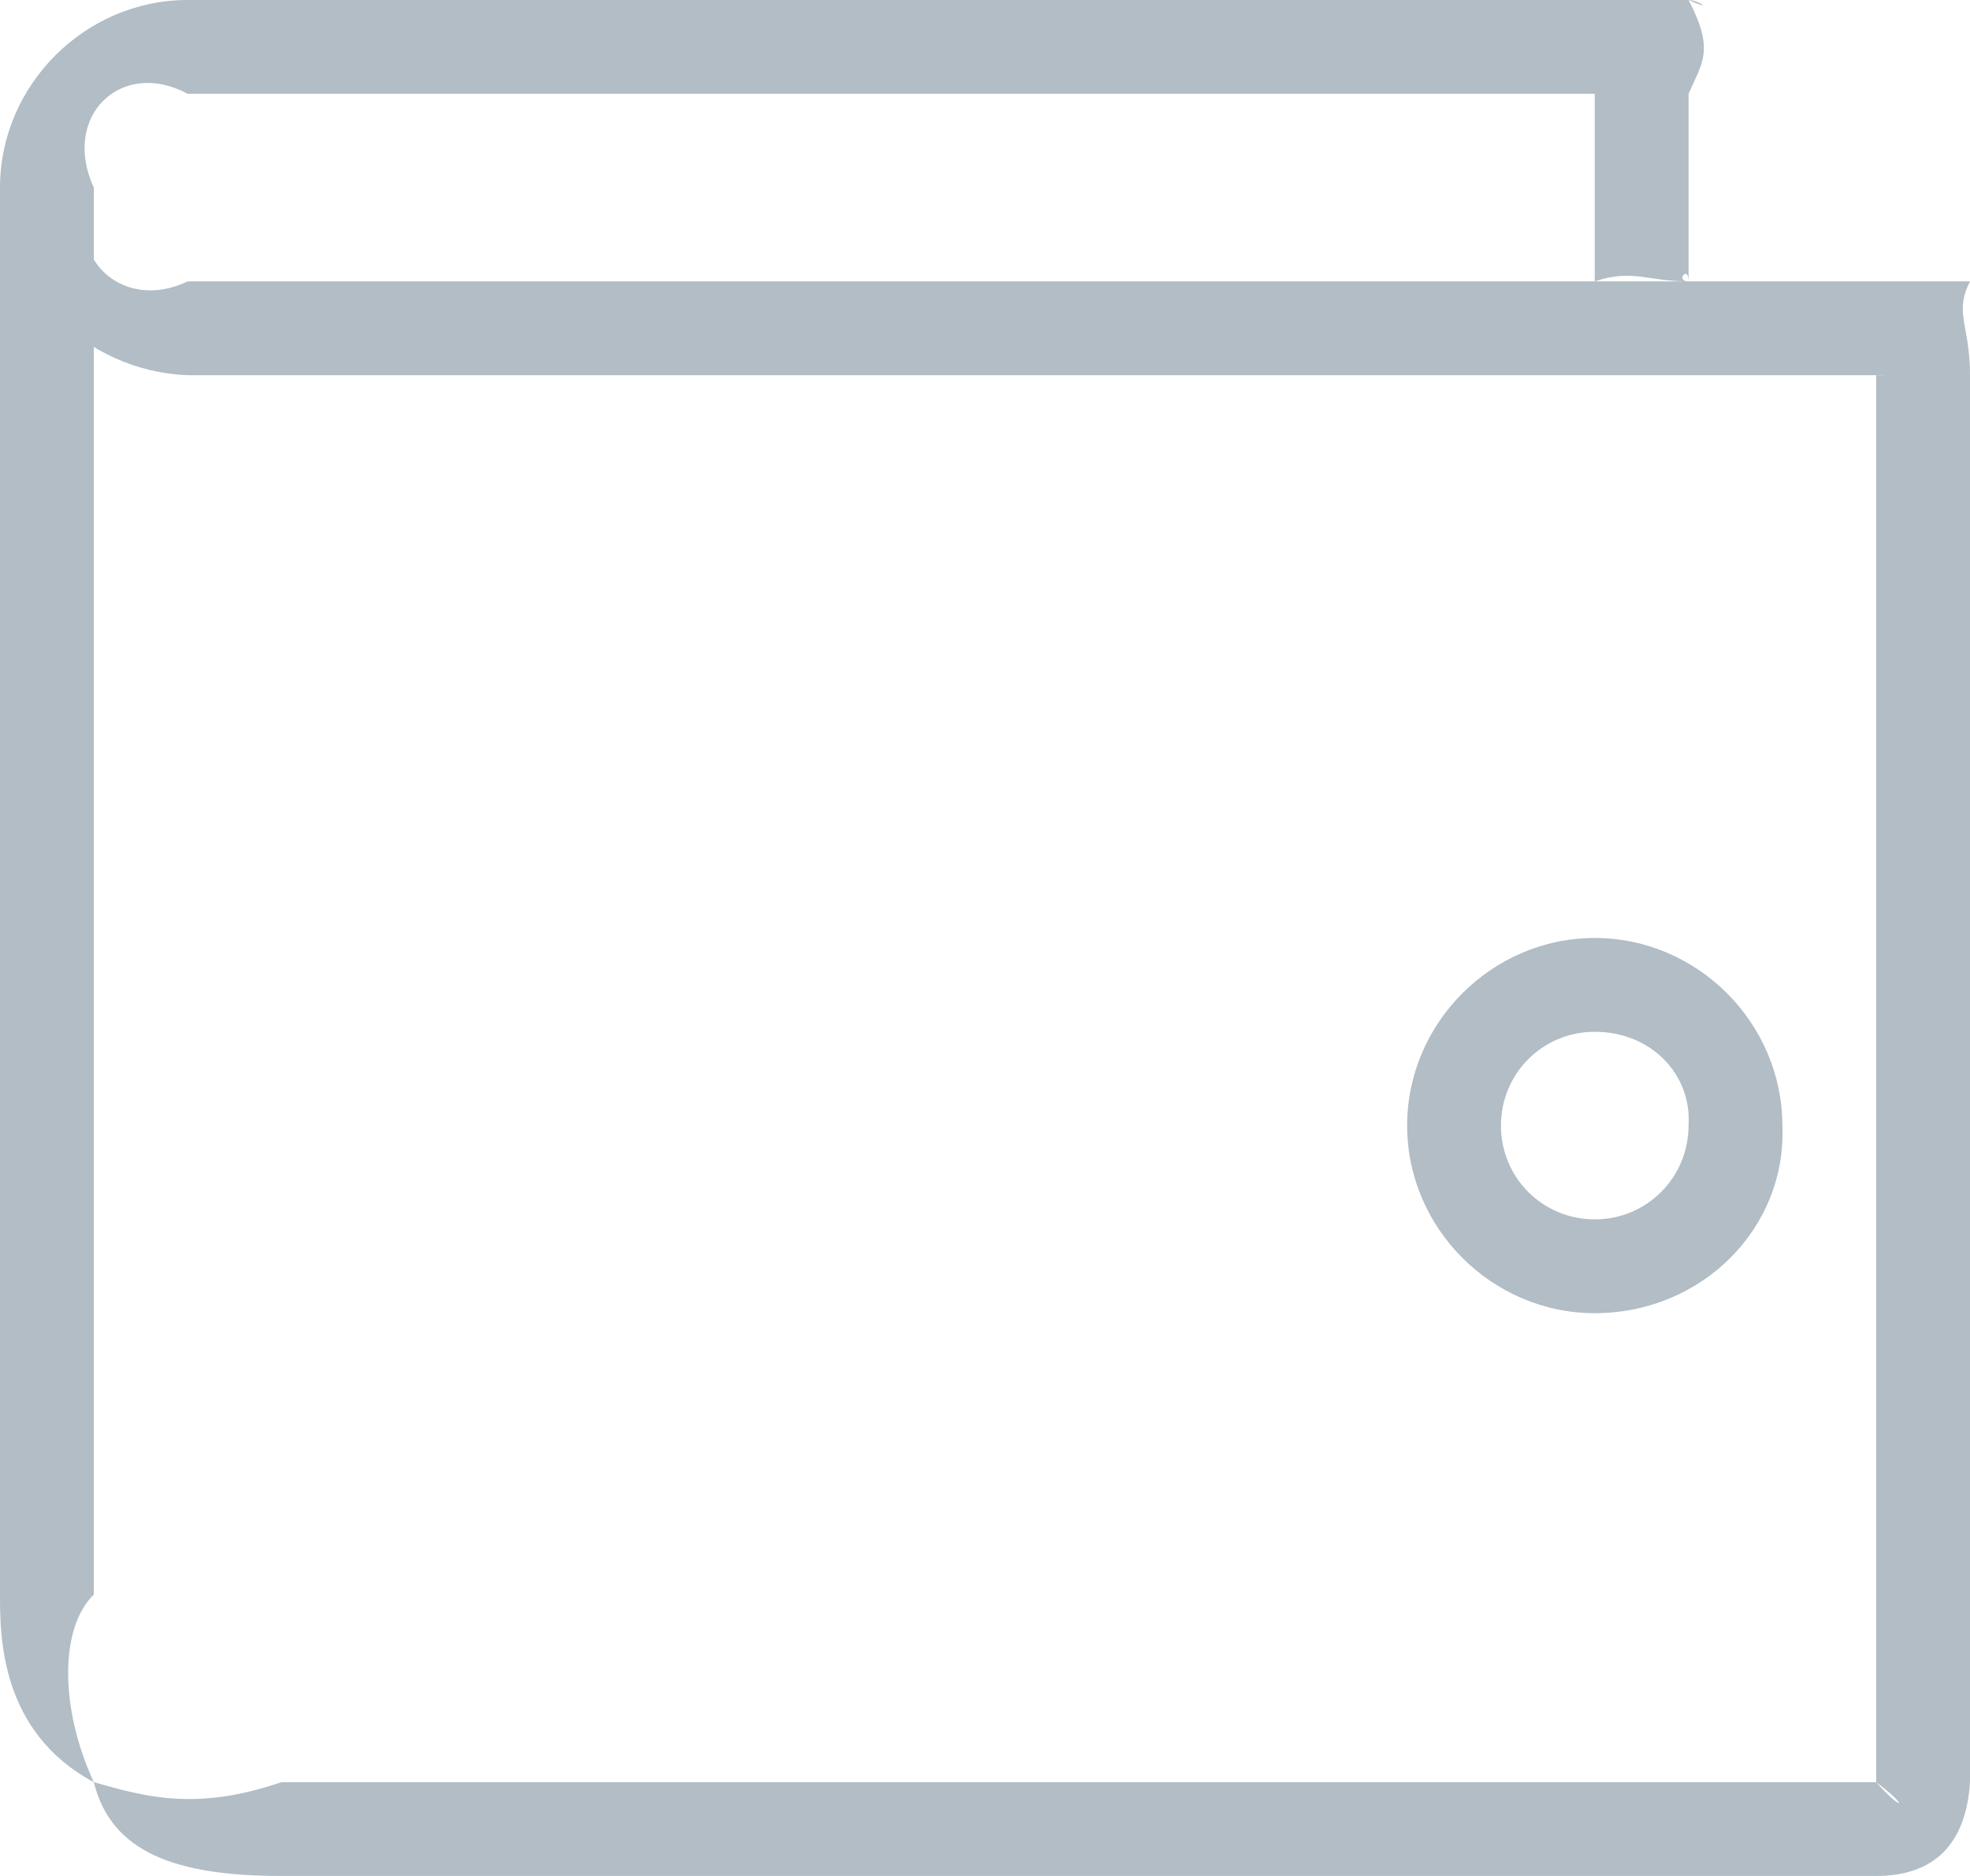 <?xml version="1.0" encoding="UTF-8"?>
<svg width="21px" height="20px" viewBox="0 0 21 20" version="1.1" xmlns="http://www.w3.org/2000/svg" xmlns:xlink="http://www.w3.org/1999/xlink">
    <!-- Generator: Sketch 47.1 (45422) - http://www.bohemiancoding.com/sketch -->
    <title>icon-money</title>
    <desc>Created with Sketch.</desc>
    <defs></defs>
    <g id="01" stroke="none" stroke-width="1" fill="none" fill-rule="evenodd">
        <g id="01-2" transform="translate(-1188, -14)" fill-rule="nonzero" fill="#B2BDC5">
            <g id="Group-10" transform="translate(0, -1)">
                <g id="icon-money" transform="translate(1188, 15)">
                    <path d="M20,20 L3,20 C1.863,20 1.185,19.744 1,19 C0,18.464 0,17.441 0,17 L0,2 C0,2.171 0.127,2 0,2 C0.55,2 0.635,2.128 1,2 L1,17 C0.635,17.355 0.635,18.209 1,19 C1.524,19.147 2.075,19.318 3,19 L20,19 C20.28,19.318 20.365,19.275 20,19 L20,4 C20.365,4.005 20.323,3.919 20,4 C20.069,3.919 19.899,3.791 20,4 C19.899,3.365 20.026,3.237 20,3 C20.661,3.237 21,3.578 21,4 L21,19 C20.958,19.659 20.619,20 20,20 Z" id="Shape"></path>
                    <path d="M18,3 C17.556,3 17.407,2.864 17,3 L17,1 C17.407,0.773 17.37,0.682 17,1 C17.148,0.682 17,0.545 17,0 C17,0.091 17.185,0 17,0 C17.704,0 18,0.364 18,1 L18,3 C18,2.818 17.852,3 18,3 Z" id="Shape"></path>
                    <path d="M2,4 C0.907,3.959 0,3.052 0,2 C0,0.907 0.907,0 2,0 L18,0 C18.105,0 18.278,0.124 18,0 C18.278,0.536 18.148,0.66 18,1 L2,1 C1.296,0.619 0.648,1.237 1,2 C0.648,2.722 1.296,3.34 2,3 L21,3 C20.827,3.34 21,3.464 21,4 C21,3.876 20.87,4 21,4 L2,4 Z" id="Shape"></path>
                    <path d="M17,14 C15.904,14 15,13.095 15,12 C15,10.905 15.904,10 17,10 C18.094,10 18.998,10.905 19,12 C19.046,13.095 18.141,14 17,14 Z M17,11 C16.444,11 16,11.444 16,12 C16,12.556 16.444,13 17,13 C17.554,13 17.998,12.556 18,12 C18.035,11.444 17.591,11 17,11 Z" id="Shape"></path>
                </g>
            </g>
        </g>
    </g>
</svg>